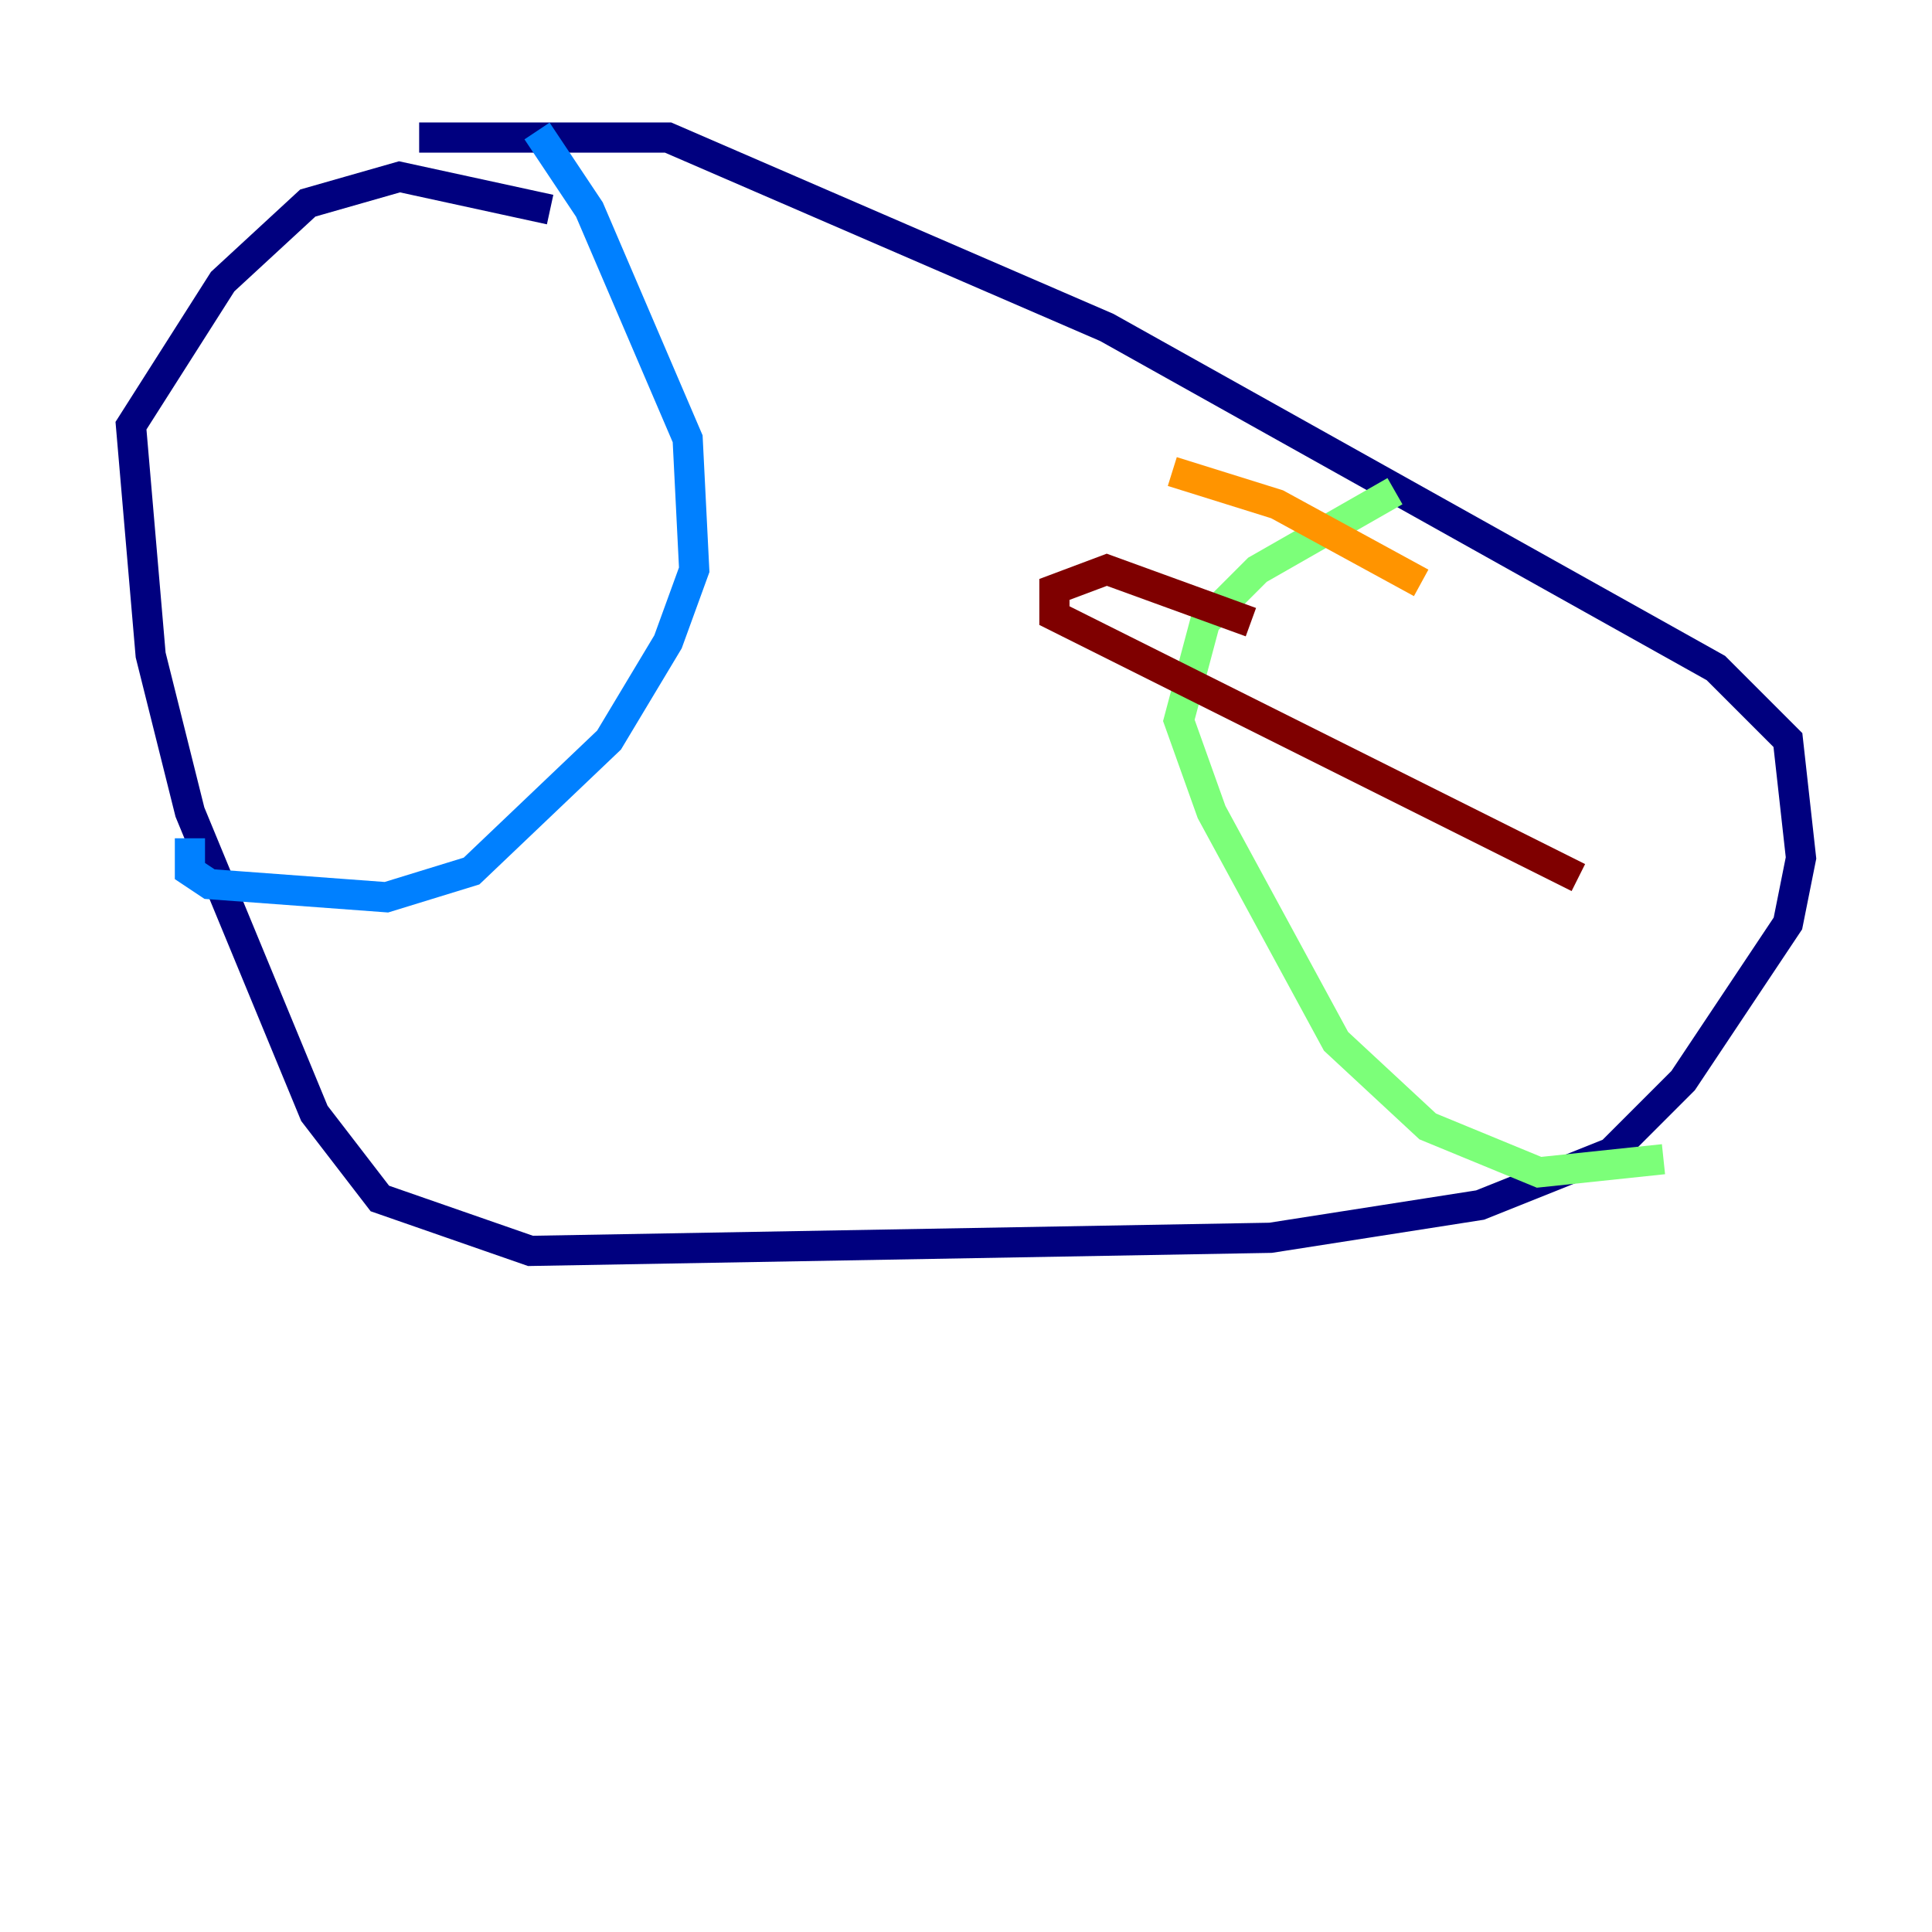 <?xml version="1.0" encoding="utf-8" ?>
<svg baseProfile="tiny" height="128" version="1.2" viewBox="0,0,128,128" width="128" xmlns="http://www.w3.org/2000/svg" xmlns:ev="http://www.w3.org/2001/xml-events" xmlns:xlink="http://www.w3.org/1999/xlink"><defs /><polyline fill="none" points="27.77,9.112 44.258,9.112 73.329,21.695 113.681,44.258 118.454,49.031 119.322,56.841 118.454,61.18 111.512,71.593 106.739,76.366 98.061,79.837 84.176,82.007 35.146,82.875 25.166,79.403 20.827,73.763 12.583,53.803 9.98,43.39 8.678,28.203 14.752,18.658 20.393,13.451 26.468,11.715 36.447,13.885" stroke="#00007f" stroke-width="2" /><polyline fill="none" points="35.58,8.678 39.051,13.885 45.559,29.071 45.993,37.749 44.258,42.522 40.352,49.031 31.241,57.709 25.6,59.444 13.885,58.576 12.583,57.709 12.583,55.539" stroke="#0080ff" stroke-width="2" /><polyline fill="none" points="92.42,32.542 83.308,37.749 79.837,41.22 78.102,47.729 80.271,53.803 88.515,68.99 94.59,74.63 101.966,77.668 110.21,76.8" stroke="#7cff79" stroke-width="2" /><polyline fill="none" points="94.156,38.617 84.61,33.41 77.668,31.241" stroke="#ff9400" stroke-width="2" /><polyline fill="none" points="82.875,41.22 73.329,37.749 69.858,39.051 69.858,40.786 104.57,58.142" stroke="#7f0000" stroke-width="2" /></svg>